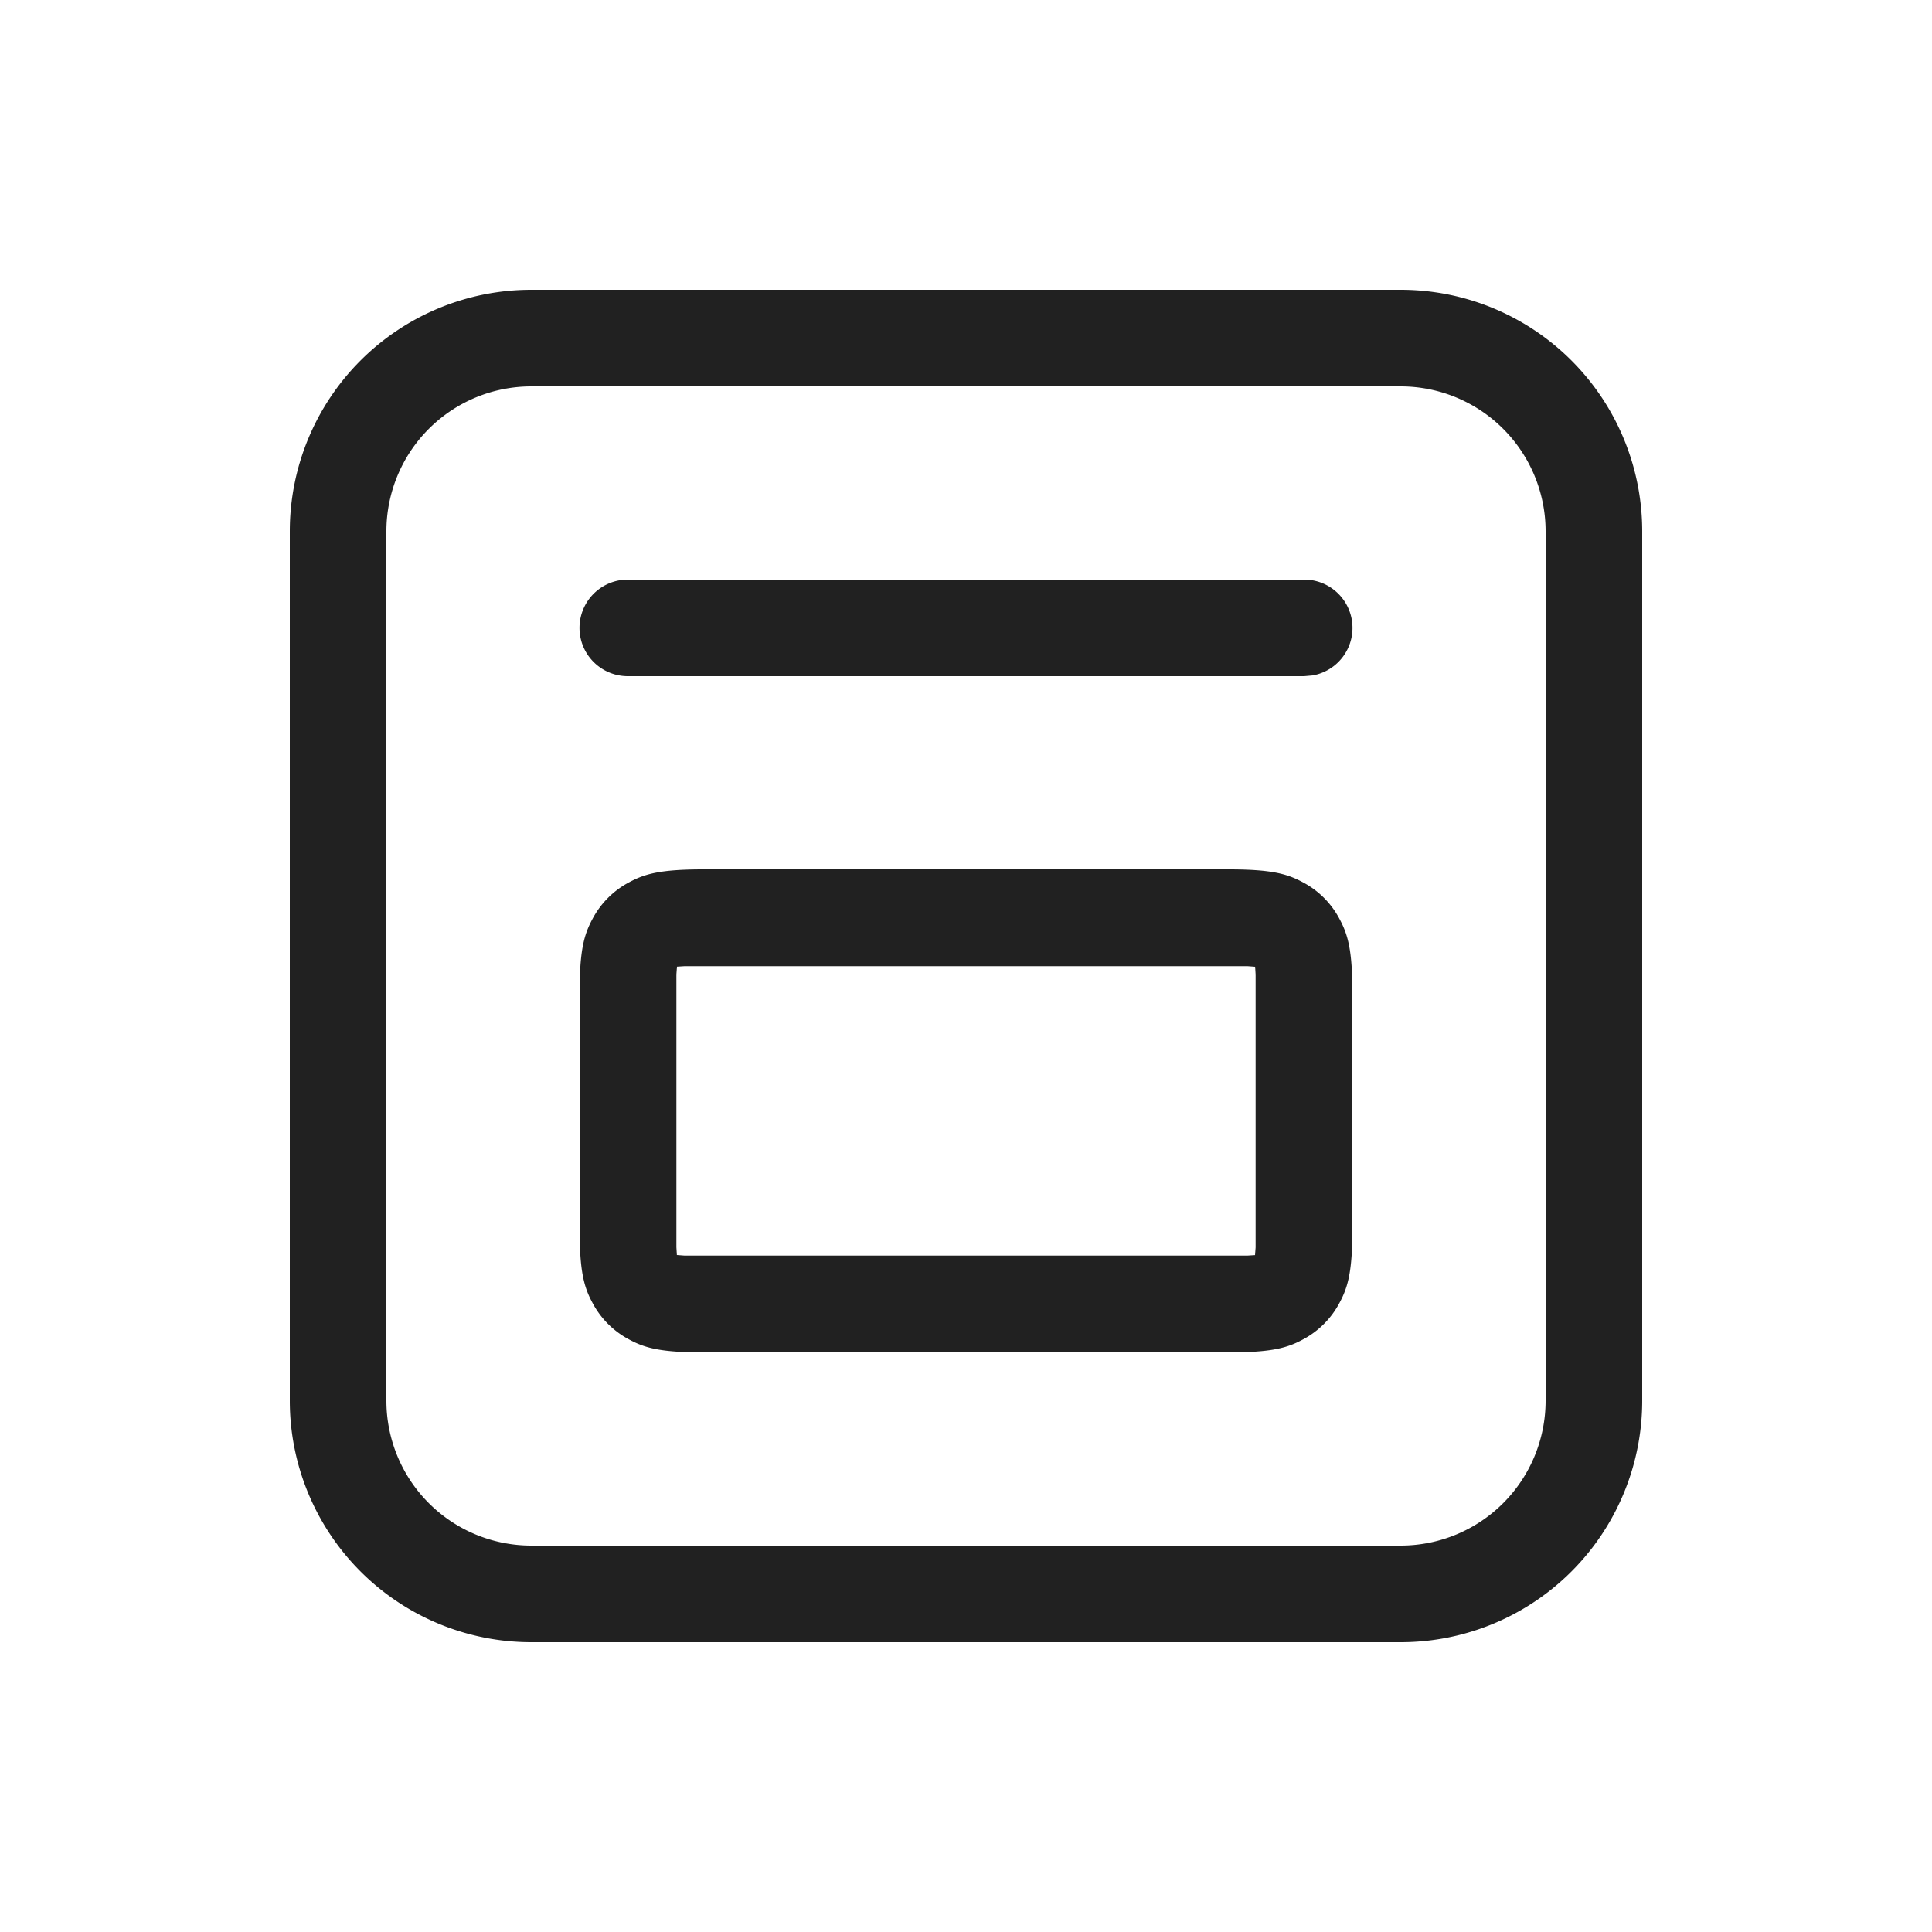 <svg viewBox="0 0 20 20" fill="none" xmlns="http://www.w3.org/2000/svg" height="1em" width="1em">
  <path d="M14.5 3A2.5 2.5 0 0 1 17 5.5v9a2.5 2.5 0 0 1-2.5 2.5h-9A2.5 2.5 0 0 1 3 14.5v-9A2.5 2.5 0 0 1 5.5 3h9Zm0 1h-9A1.5 1.5 0 0 0 4 5.5v9A1.5 1.5 0 0 0 5.5 16h9a1.5 1.5 0 0 0 1.5-1.5v-9A1.5 1.5 0 0 0 14.5 4Zm-1.782 5c.446 0 .607.046.77.134a.906.906 0 0 1 .378.378c.088.163.134.324.134.77v2.436c0 .446-.046.607-.134.77a.908.908 0 0 1-.378.378c-.162.088-.324.134-.77.134H7.282c-.446 0-.607-.046-.77-.134a.908.908 0 0 1-.378-.378c-.088-.162-.134-.324-.134-.77v-2.436c0-.446.046-.607.134-.77a.909.909 0 0 1 .378-.378c.163-.088.324-.134.77-.134h5.436Zm.194 1.002H7.088l-.08.005-.006.08v2.825l.005.08.08.006h5.825l.08-.005.006-.08v-2.825l-.005-.08-.08-.006ZM13.5 6a.5.5 0 0 1 .09.992L13.5 7h-7a.5.5 0 0 1-.09-.992L6.5 6h7Z" fill="#212121"/>
</svg>
